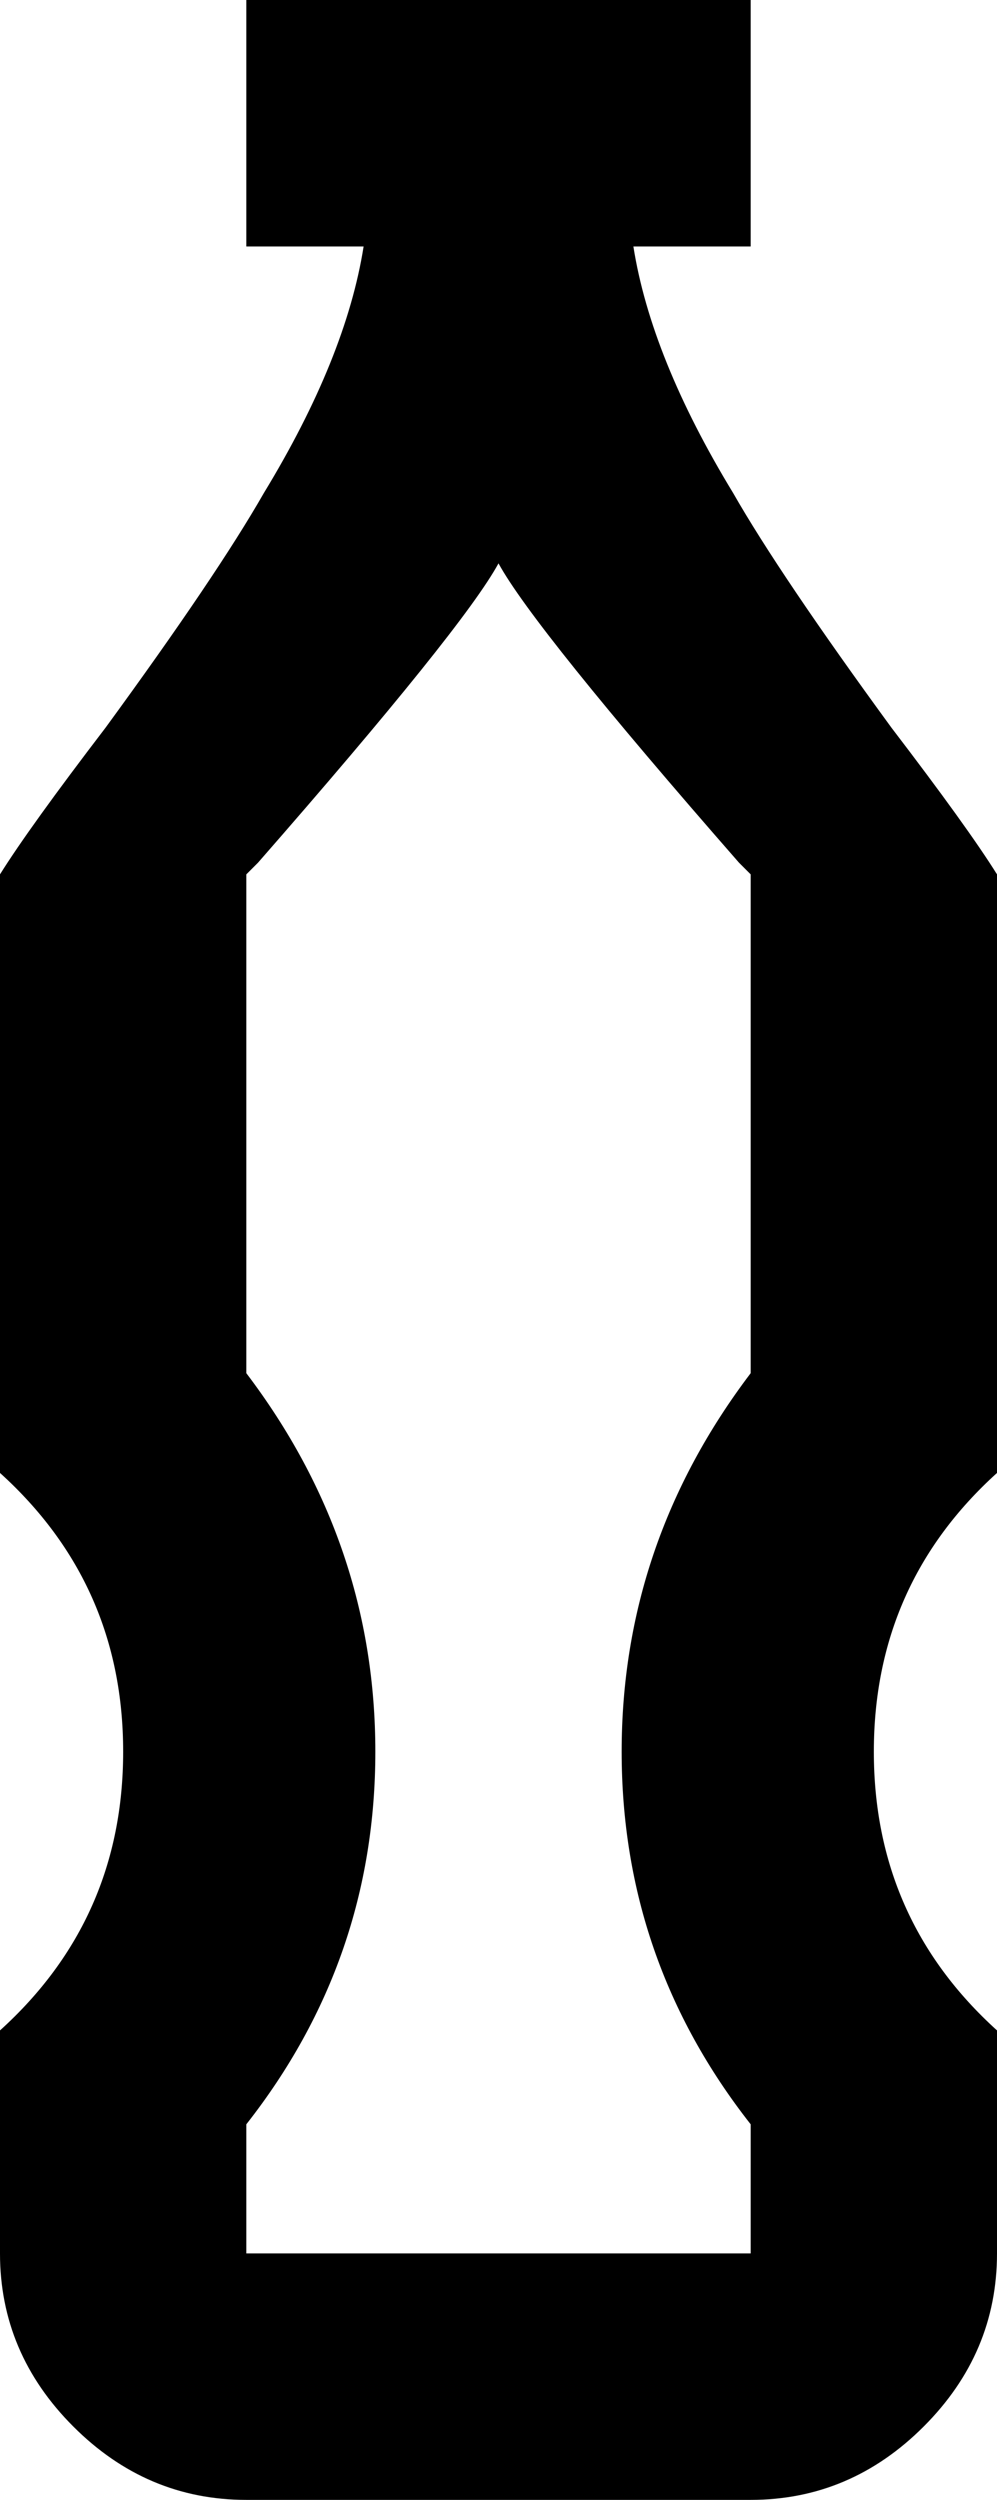 <svg xmlns="http://www.w3.org/2000/svg" viewBox="171 -21 170 426">
      <g transform="scale(1 -1) translate(0 -384)">
        <path d="M213 405V363H233Q230 344 216 321Q208 307 189 281Q176 264 171 256V154Q192 135 192.0 106.5Q192 78 171 59V21Q171 4 183.5 -8.5Q196 -21 213 -21H299Q316 -21 328.5 -8.5Q341 4 341 21V59Q320 78 320.0 106.5Q320 135 341 154V256Q336 264 323 281Q304 307 296 321Q282 344 279 363H299V405ZM256 309Q262 298 297 258L299 256V171Q277 142 277.0 106.5Q277 71 299 43V21H213V43Q235 71 235.0 106.5Q235 142 213 171V256L215 258Q250 298 256 309Z" />
      </g>
    </svg>
